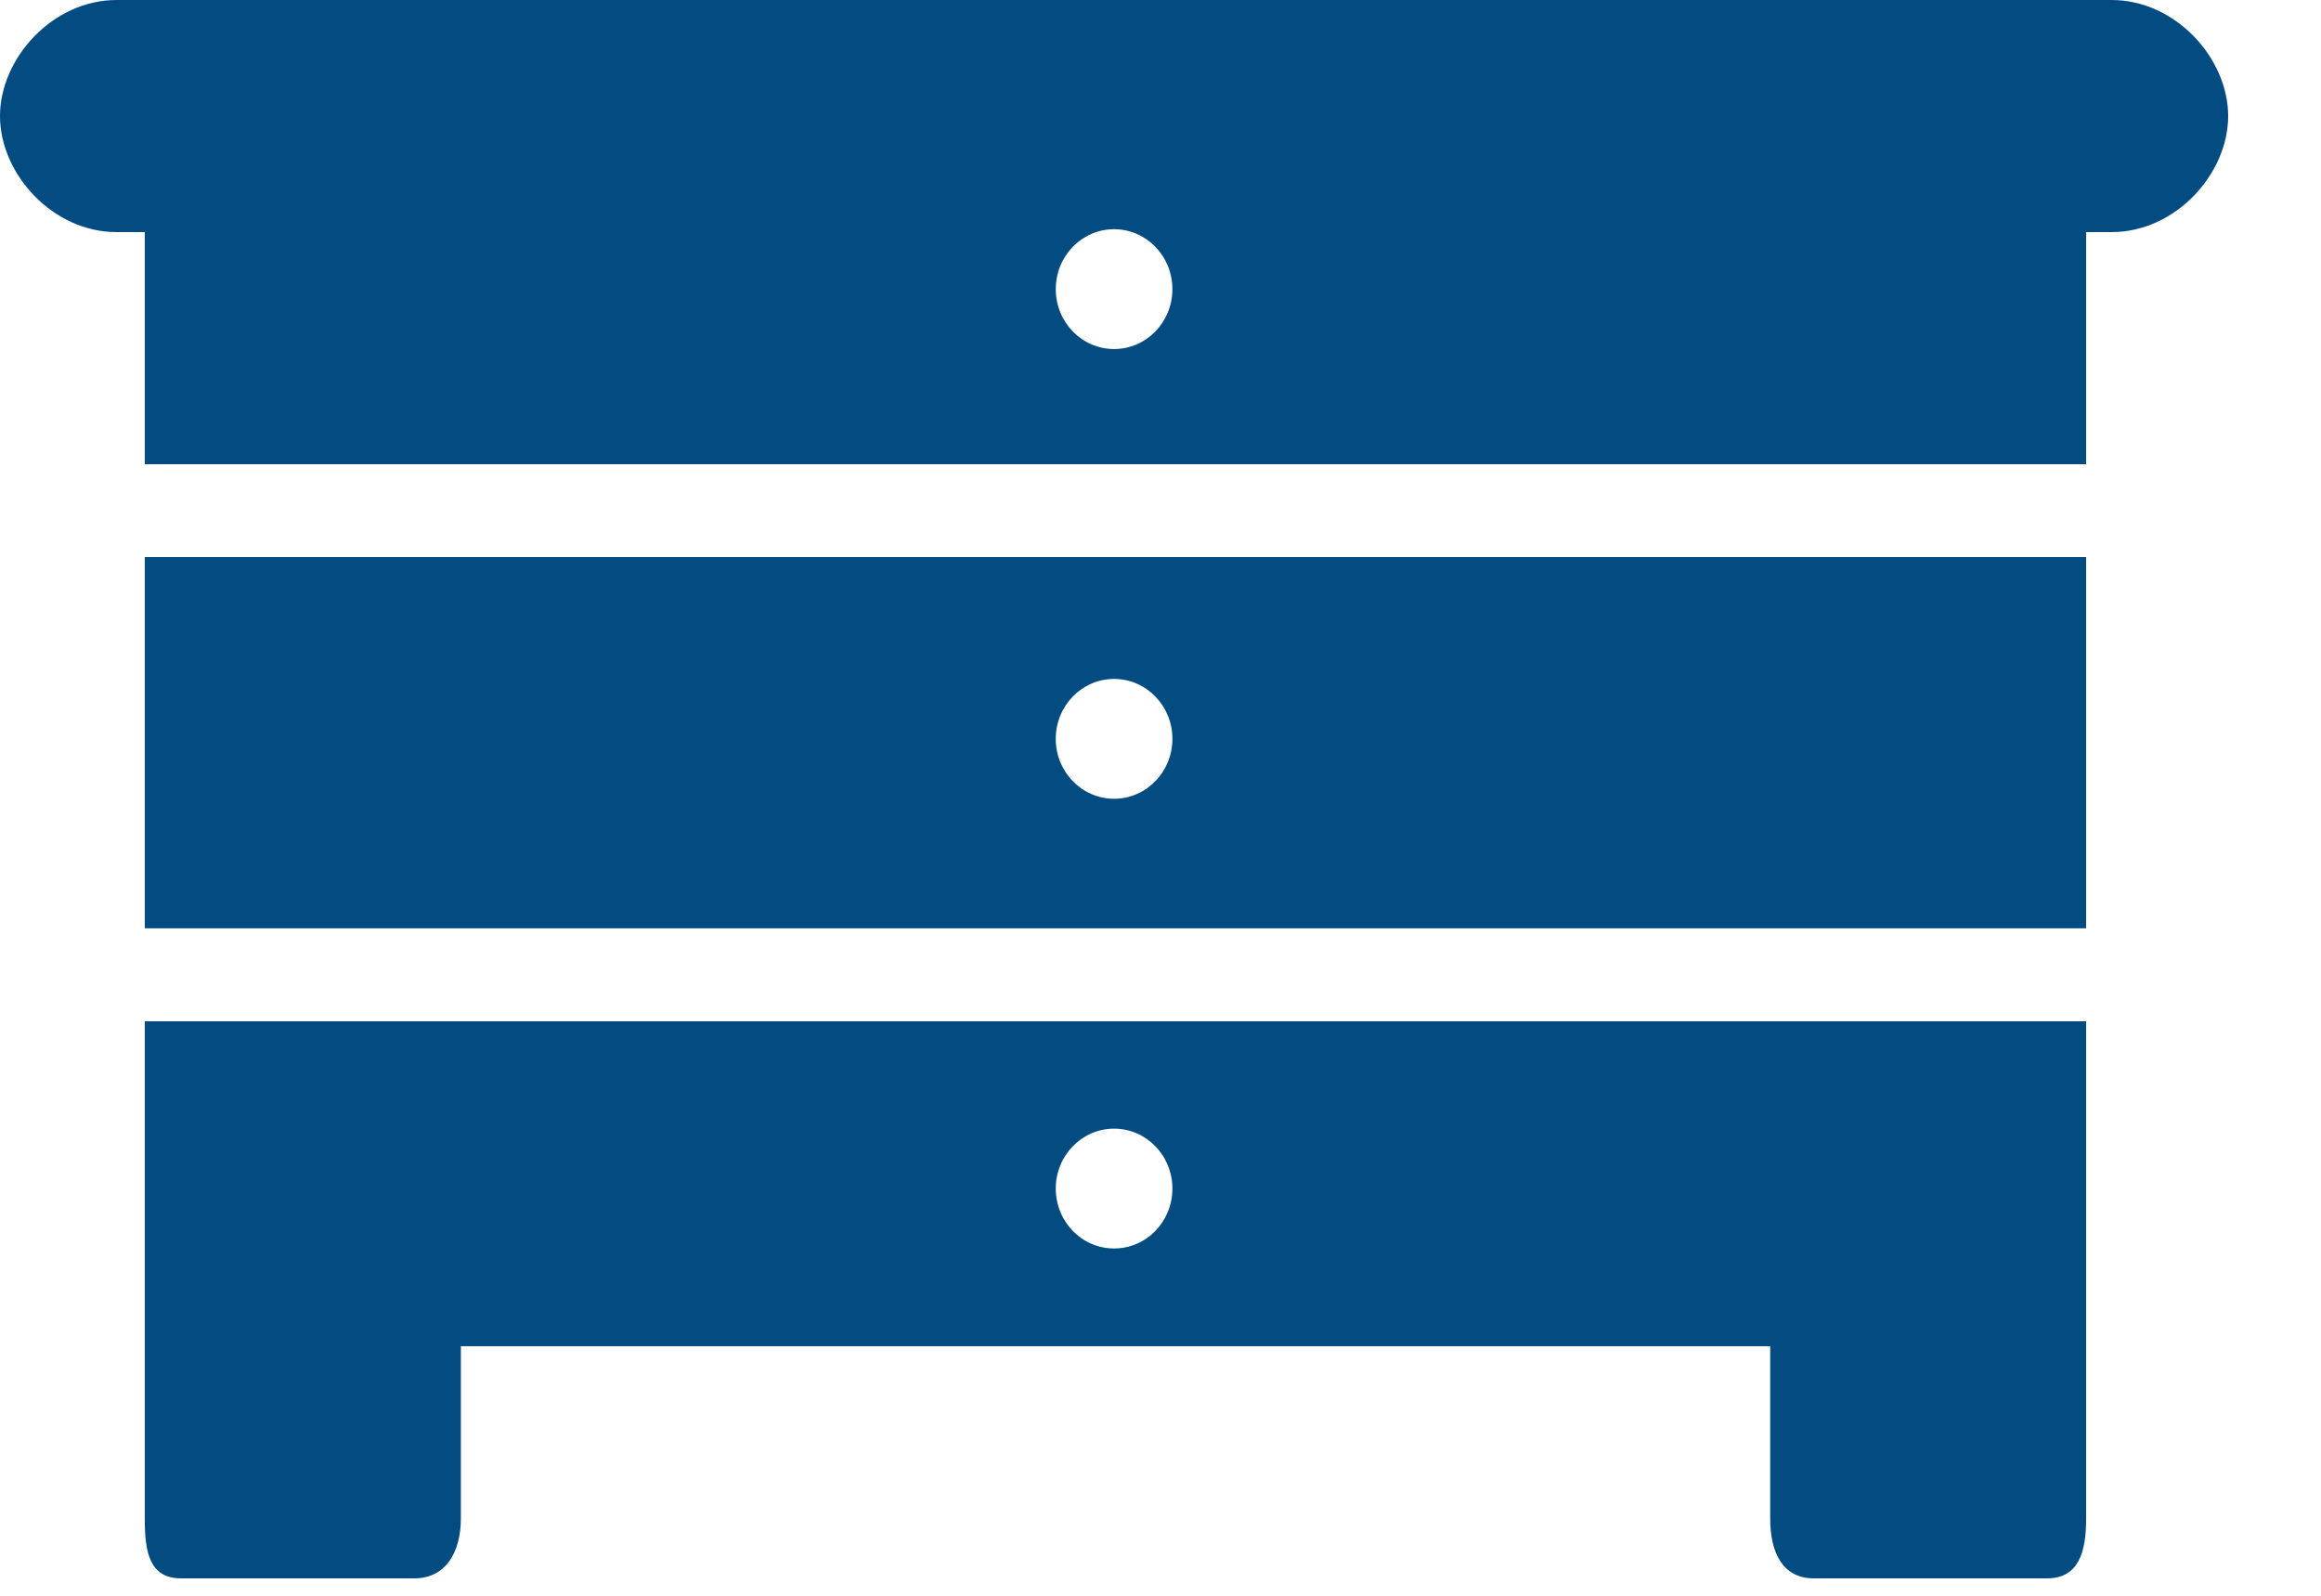 <svg width="16" height="11" viewBox="0 0 16 11" fill="none" xmlns="http://www.w3.org/2000/svg">
<path d="M14.556 0H0.804C0.362 0 0 0.402 0 0.8C0 1.198 0.362 1.6 0.804 1.6H0.998V3.2H14.381V1.6H14.556C14.998 1.6 15.36 1.198 15.36 0.8C15.36 0.402 14.998 0 14.556 0V0ZM7.68 2.406C7.458 2.406 7.278 2.221 7.278 1.993C7.278 1.765 7.458 1.58 7.68 1.58C7.902 1.58 8.082 1.765 8.082 1.993C8.082 2.221 7.902 2.406 7.68 2.406ZM0.998 6.399H14.381V3.84H0.998V6.399ZM7.68 4.68C7.902 4.68 8.082 4.865 8.082 5.093C8.082 5.321 7.902 5.506 7.68 5.506C7.458 5.506 7.278 5.321 7.278 5.093C7.278 4.865 7.458 4.68 7.68 4.68ZM0.998 8.606V10.467C0.998 10.694 1.027 10.88 1.248 10.88H2.856C3.077 10.88 3.177 10.694 3.177 10.467V9.28H12.203V10.467C12.203 10.694 12.283 10.88 12.504 10.88H14.112C14.332 10.88 14.381 10.694 14.381 10.467V7.04H0.998V8.606V8.606ZM7.68 7.78C7.902 7.78 8.082 7.965 8.082 8.193C8.082 8.422 7.902 8.606 7.68 8.606C7.458 8.606 7.278 8.422 7.278 8.193C7.278 7.965 7.458 7.78 7.68 7.78Z" fill="#034C82"/>
</svg>
